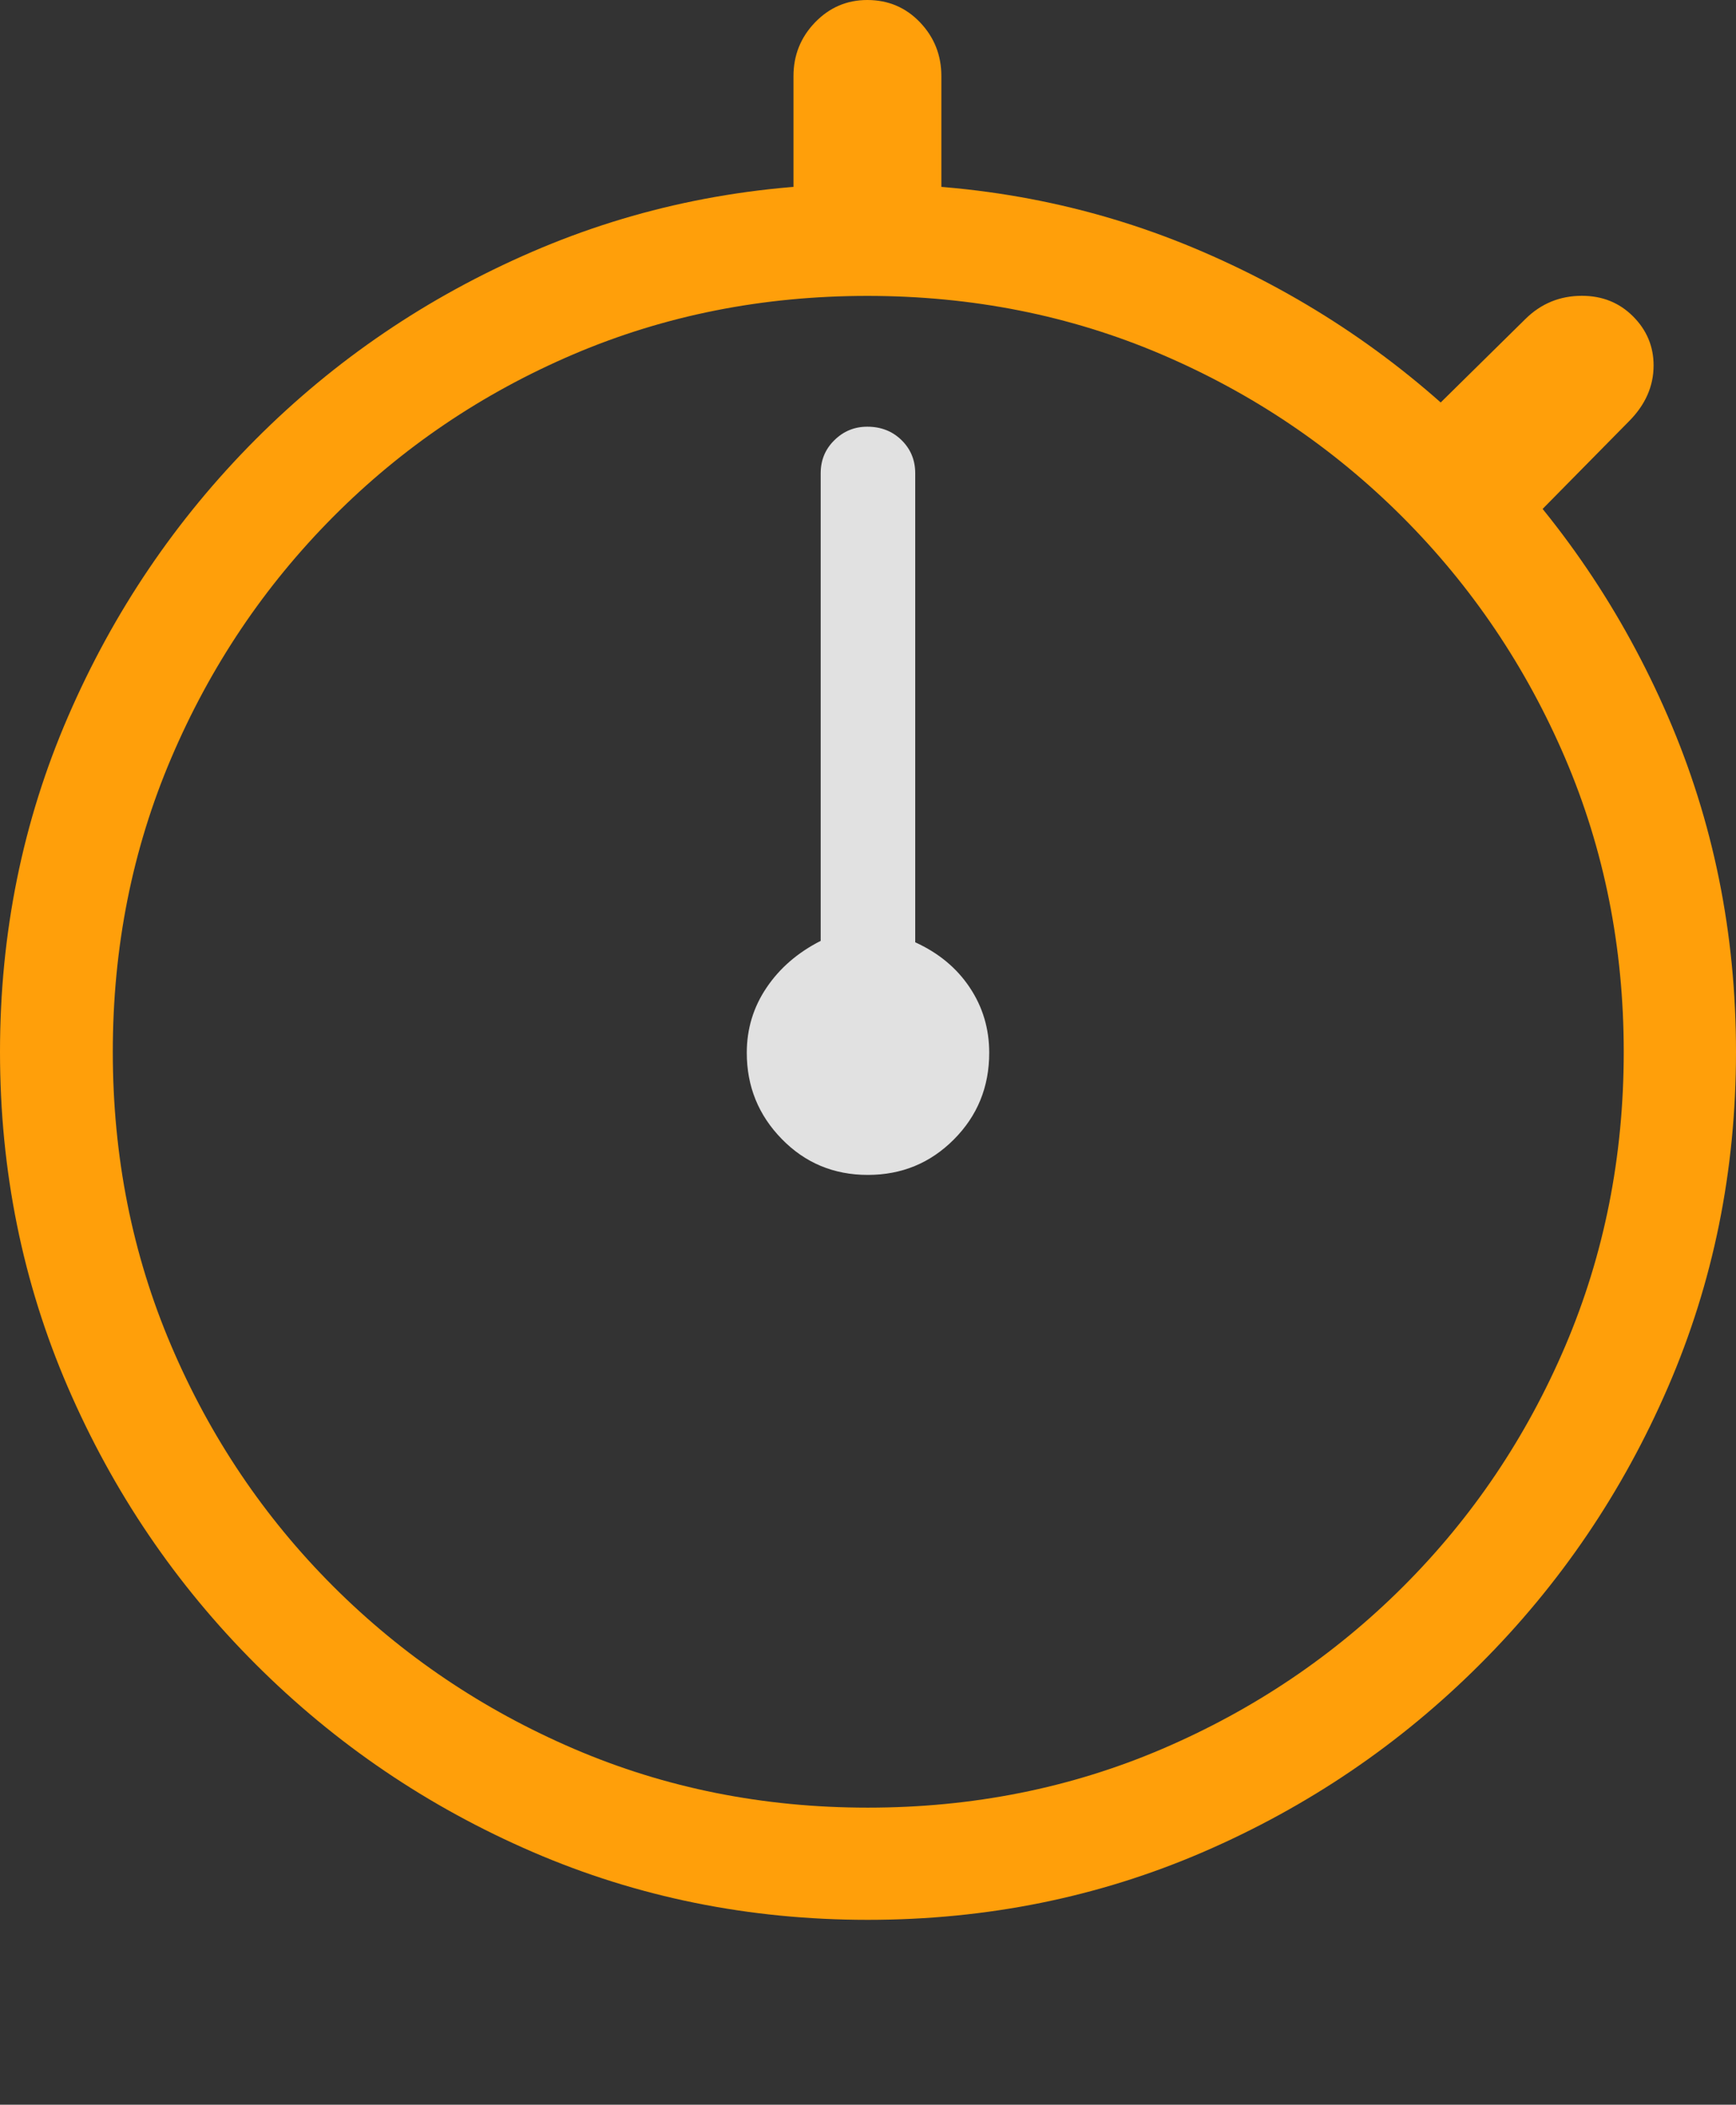 <svg width="19.592" height="23.75">
       <rect width="100%" height="100%" fill="#333333" stroke="none"/>
       <g>
              <rect height="23.75" opacity="0" width="19.592" x="0" y="0" />
              <path d="M9.794 21.664Q11.808 21.664 13.58 20.898Q15.351 20.132 16.704 18.779Q18.057 17.427 18.824 15.654Q19.592 13.881 19.592 11.87Q19.592 9.859 18.824 8.086Q18.057 6.313 16.704 4.96Q15.351 3.608 13.576 2.842Q11.802 2.075 9.788 2.075Q7.777 2.075 6.004 2.842Q4.231 3.608 2.883 4.96Q1.535 6.313 0.768 8.086Q0 9.859 0 11.87Q0 13.881 0.766 15.654Q1.532 17.427 2.885 18.779Q4.238 20.132 6.011 20.898Q7.784 21.664 9.794 21.664ZM9.794 20.398Q8.024 20.398 6.479 19.735Q4.934 19.072 3.763 17.903Q2.592 16.733 1.933 15.187Q1.273 13.641 1.273 11.87Q1.273 10.099 1.933 8.553Q2.592 7.007 3.76 5.832Q4.927 4.658 6.472 3.998Q8.017 3.339 9.788 3.339Q11.562 3.339 13.106 3.998Q14.651 4.658 15.826 5.832Q17 7.007 17.663 8.553Q18.325 10.099 18.325 11.87Q18.325 13.641 17.666 15.187Q17.007 16.733 15.836 17.903Q14.665 19.072 13.117 19.735Q11.568 20.398 9.794 20.398ZM8.955 2.617L10.624 2.617L10.624 0.859Q10.624 0.505 10.383 0.252Q10.142 0 9.788 0Q9.443 0 9.199 0.252Q8.955 0.505 8.955 0.859ZM15.93 4.866L17.097 6.06L18.377 4.761Q18.662 4.479 18.662 4.124Q18.662 3.802 18.43 3.57Q18.198 3.338 17.853 3.338Q17.481 3.338 17.216 3.599Z"
                     fill="#ff9f0a" />
              <path d="M9.794 13.258Q10.367 13.258 10.765 12.858Q11.164 12.458 11.164 11.88Q11.164 11.472 10.944 11.143Q10.724 10.813 10.329 10.633L10.329 5.341Q10.329 5.118 10.175 4.967Q10.02 4.815 9.788 4.815Q9.571 4.815 9.417 4.967Q9.262 5.118 9.262 5.341L9.262 10.617Q8.874 10.814 8.651 11.145Q8.428 11.475 8.428 11.88Q8.428 12.449 8.823 12.853Q9.218 13.258 9.794 13.258Z"
                     fill="rgba(255,255,255,0.85)" />
       </g>
</svg>